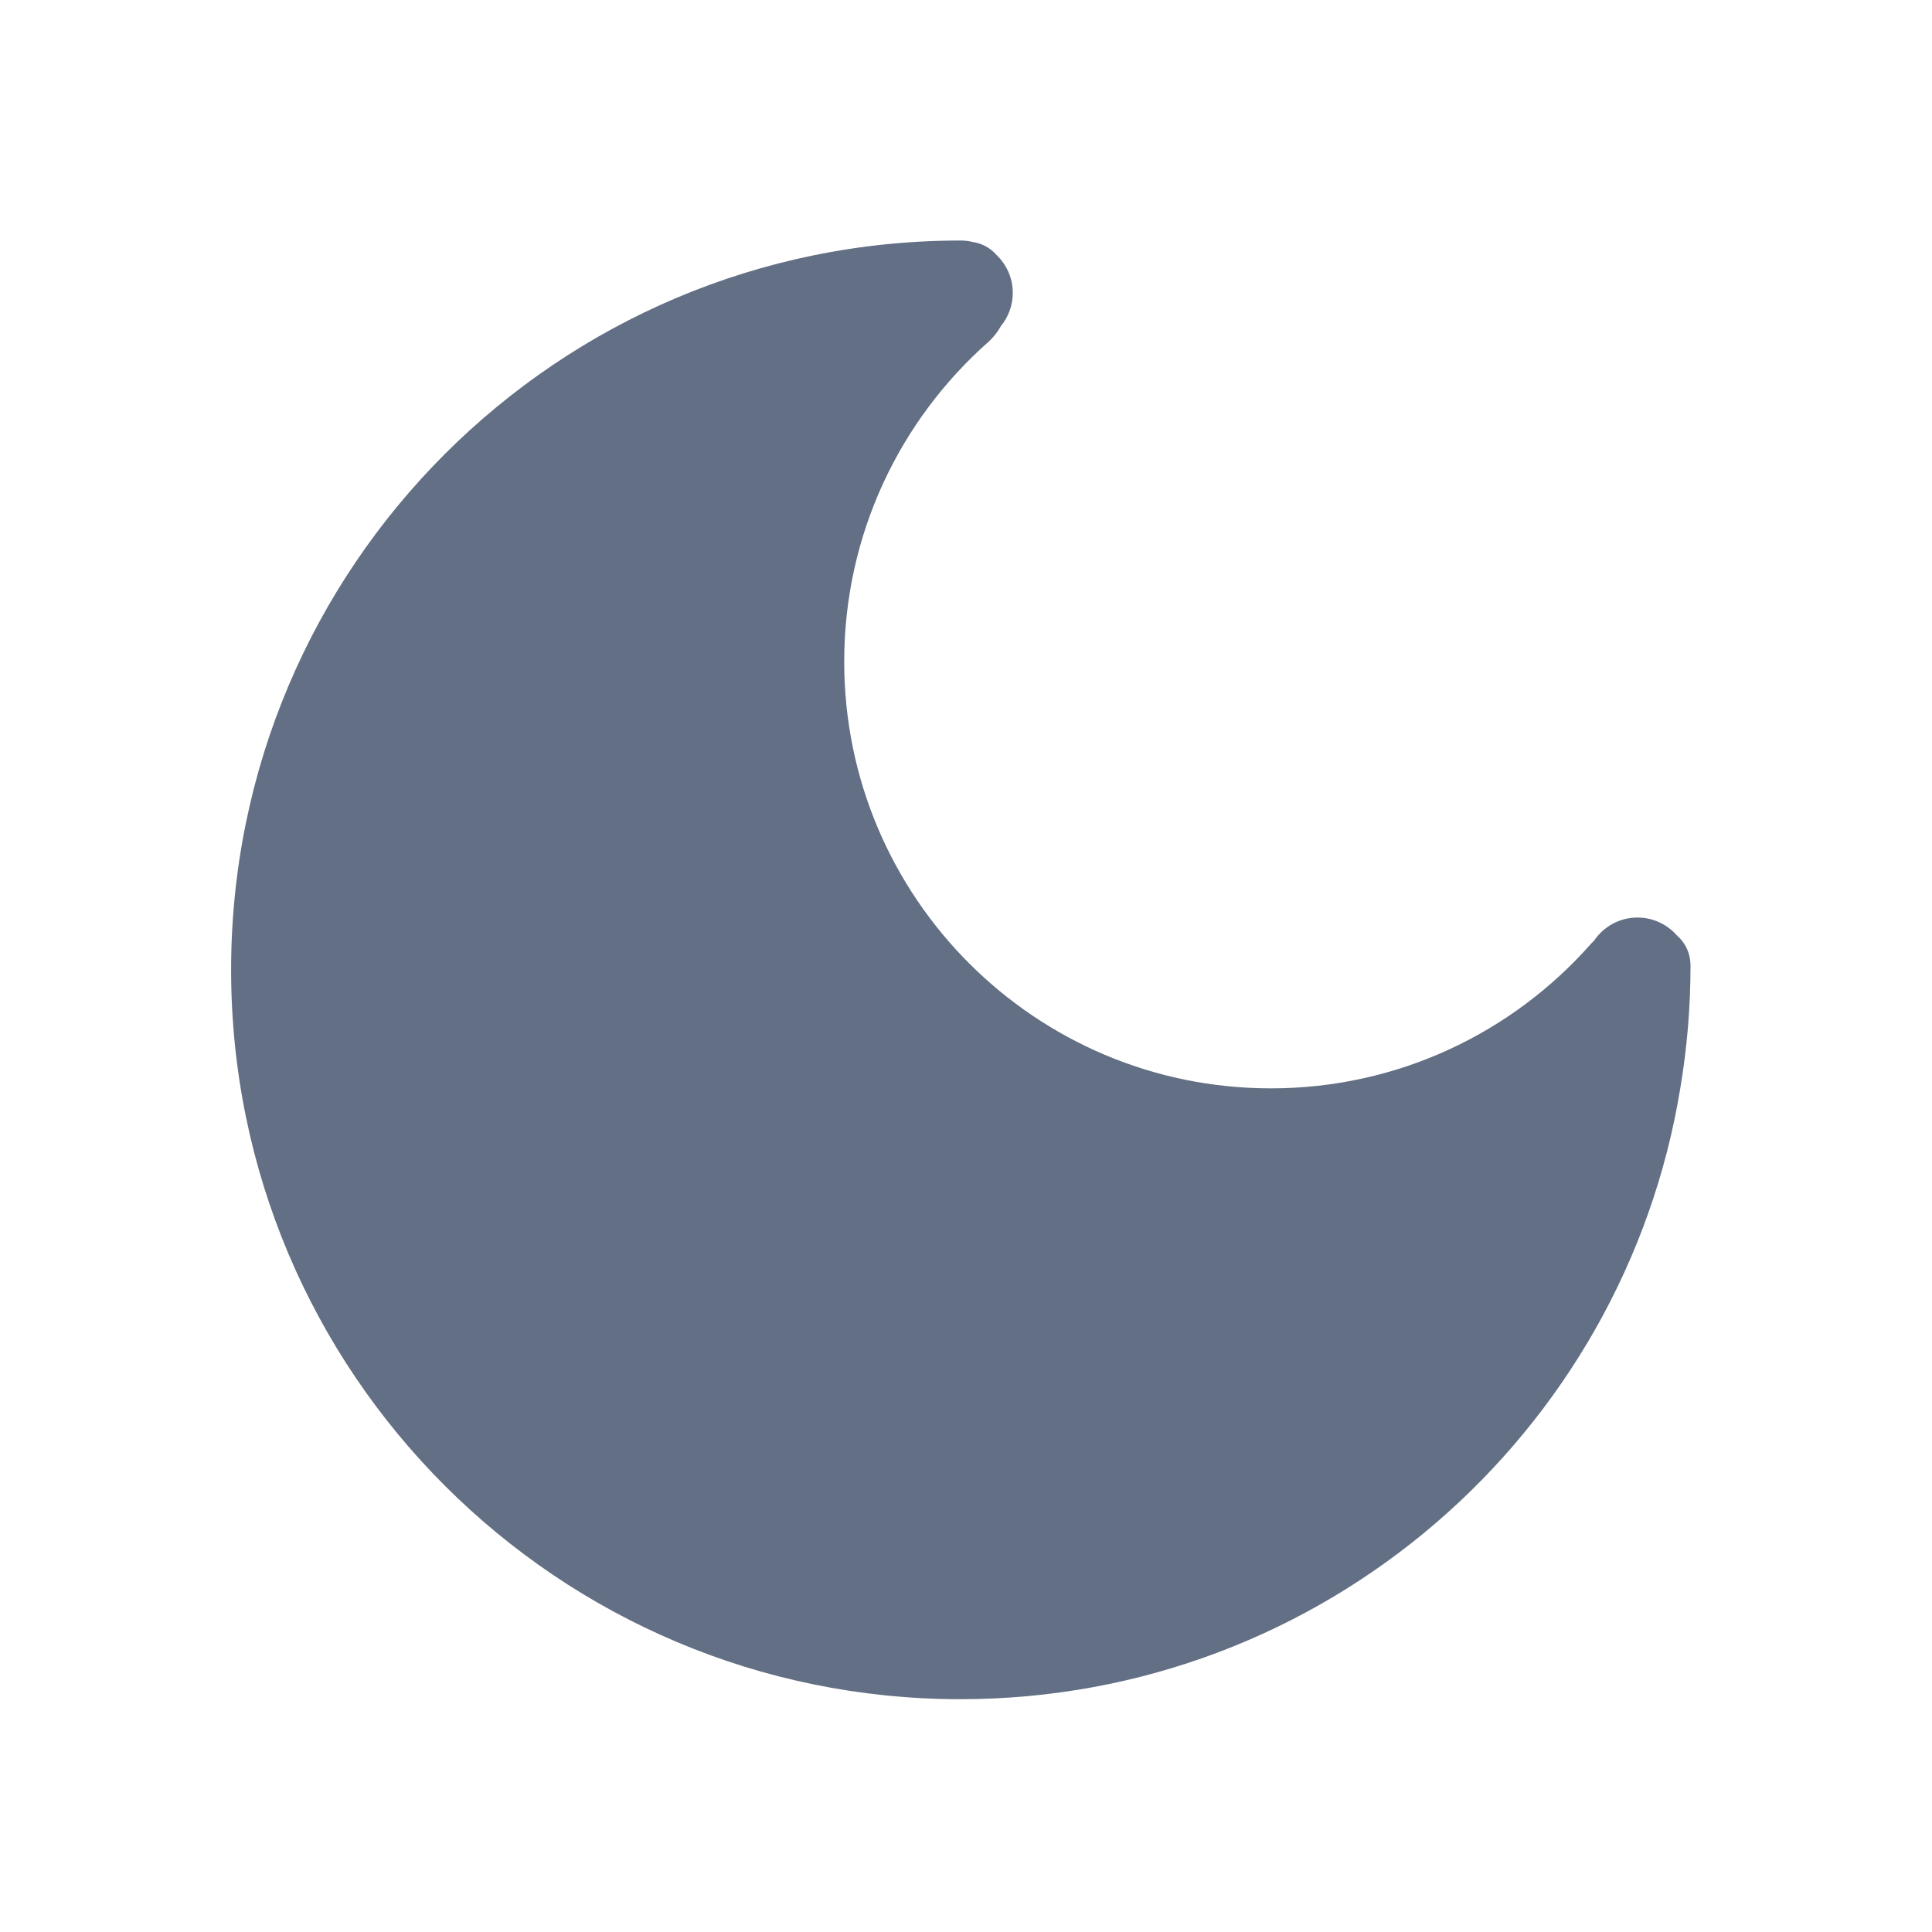 <svg width="24" height="24" viewBox="0 0 24 24" fill="none" xmlns="http://www.w3.org/2000/svg">
<path fill-rule="evenodd" clip-rule="evenodd" d="M12.434 4.05C12.394 4.123 12.341 4.191 12.276 4.249C11.179 5.22 10.487 6.639 10.487 8.219C10.487 11.147 12.86 13.52 15.788 13.52C17.37 13.52 18.791 12.826 19.762 11.726C19.775 11.712 19.789 11.697 19.803 11.684C19.92 11.512 20.117 11.398 20.341 11.398C20.536 11.398 20.711 11.484 20.831 11.62C20.934 11.71 21 11.837 21 12C21 12.513 20.957 13.017 20.875 13.507C20.177 17.817 16.438 21.108 11.931 21.108C6.927 21.108 2.871 17.052 2.871 12.048C2.871 7.044 6.927 2.988 11.931 2.988C11.984 2.988 12.035 2.994 12.084 3.006C12.207 3.025 12.306 3.084 12.38 3.168C12.504 3.287 12.581 3.453 12.581 3.638C12.581 3.794 12.526 3.938 12.434 4.05Z" fill="#626F84"/>
</svg>

